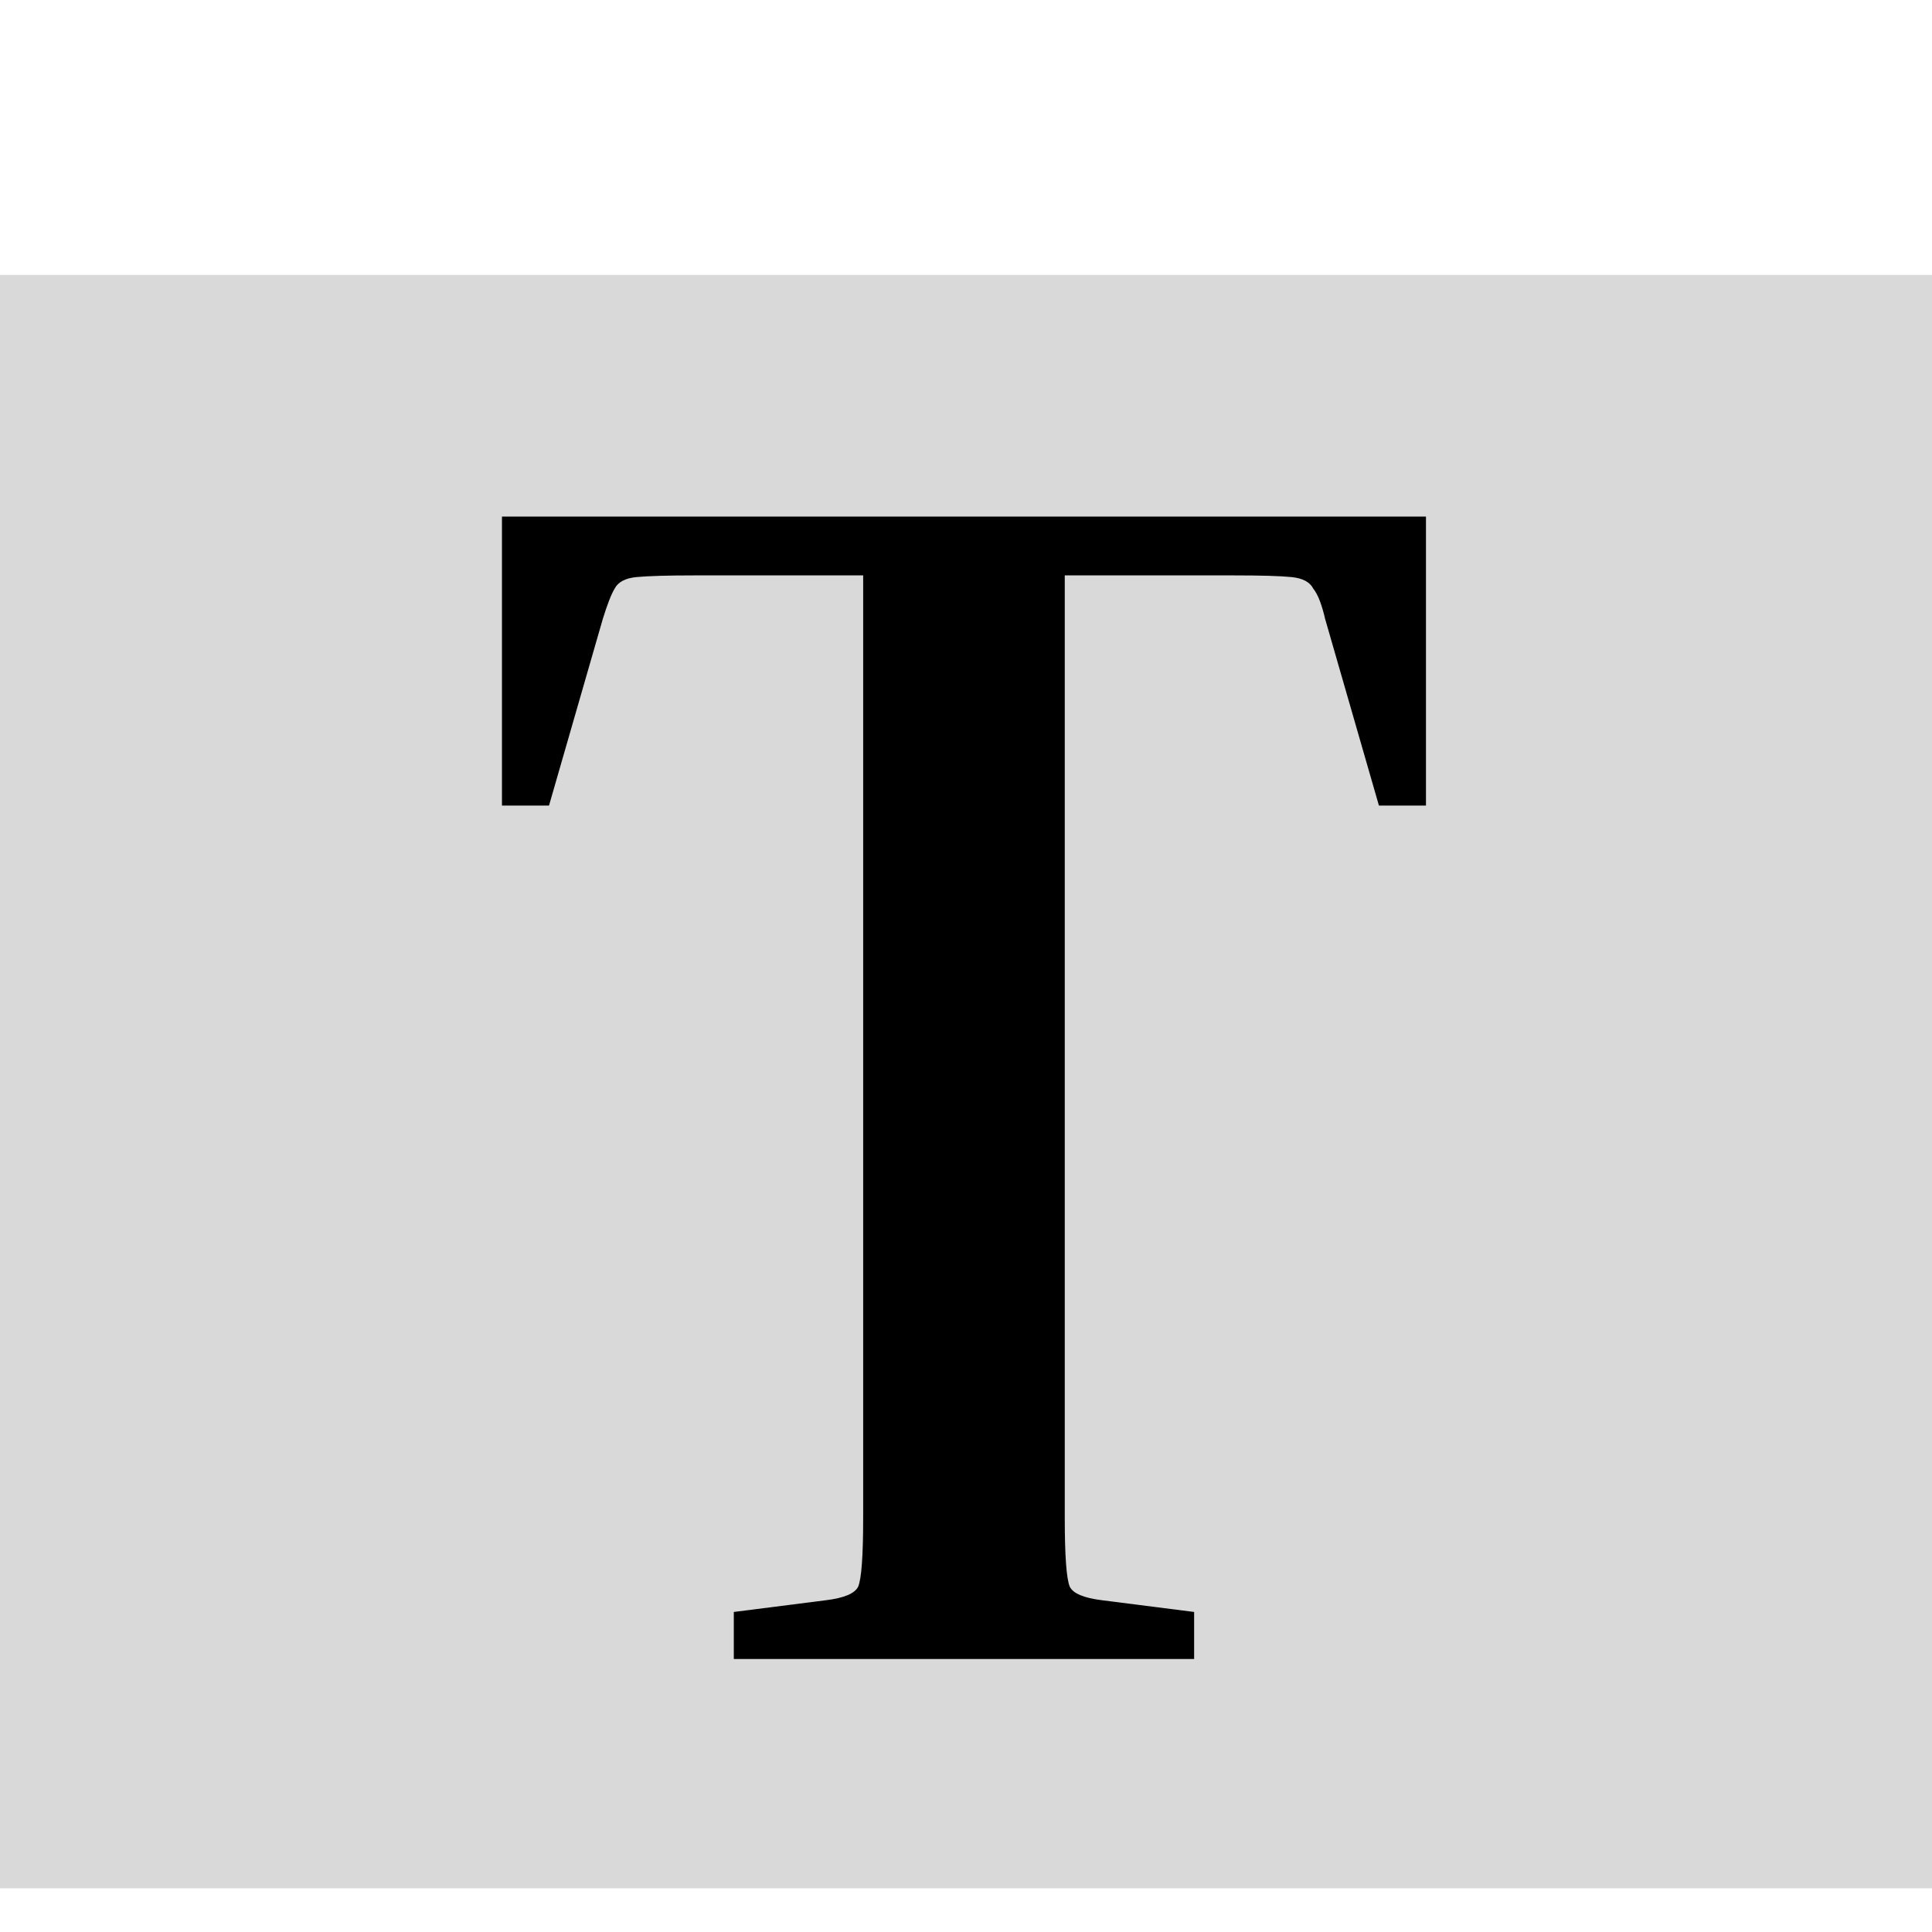 <svg width="460" height="460" viewBox="0 0 460 460" fill="none" xmlns="http://www.w3.org/2000/svg">
<rect y="65.453" width="460" height="384.134" fill="#D9D9D9"/>
<g filter="url(#filter0_d_670_5)">
<path d="M119.516 119H339.516V187.8H328.316L315.516 143.4C314.716 139.933 313.783 137.533 312.716 136.2C311.916 134.6 310.183 133.667 307.516 133.4C304.85 133.133 300.316 133 293.916 133H253.516V357.4C253.516 366.467 253.916 371.933 254.716 373.8C255.516 375.4 258.05 376.467 262.316 377L284.316 379.8V391H174.716V379.8L196.716 377C200.983 376.467 203.516 375.4 204.316 373.8C205.116 371.933 205.516 366.467 205.516 357.4V133H165.116C158.983 133 154.45 133.133 151.516 133.4C148.85 133.667 147.116 134.6 146.316 136.2C145.516 137.533 144.583 139.933 143.516 143.4L130.716 187.8H119.516V119Z" fill="black"/>
</g>
<defs>
<filter id="filter0_d_670_5" x="115.516" y="119" width="228" height="280" filterUnits="userSpaceOnUse" color-interpolation-filters="sRGB">
<feFlood flood-opacity="0" result="BackgroundImageFix"/>
<feColorMatrix in="SourceAlpha" type="matrix" values="0 0 0 0 0 0 0 0 0 0 0 0 0 0 0 0 0 0 127 0" result="hardAlpha"/>
<feOffset dy="4"/>
<feGaussianBlur stdDeviation="2"/>
<feComposite in2="hardAlpha" operator="out"/>
<feColorMatrix type="matrix" values="0 0 0 0 0 0 0 0 0 0 0 0 0 0 0 0 0 0 0.25 0"/>
<feBlend mode="normal" in2="BackgroundImageFix" result="effect1_dropShadow_670_5"/>
<feBlend mode="normal" in="SourceGraphic" in2="effect1_dropShadow_670_5" result="shape"/>
</filter>
</defs>
</svg>
